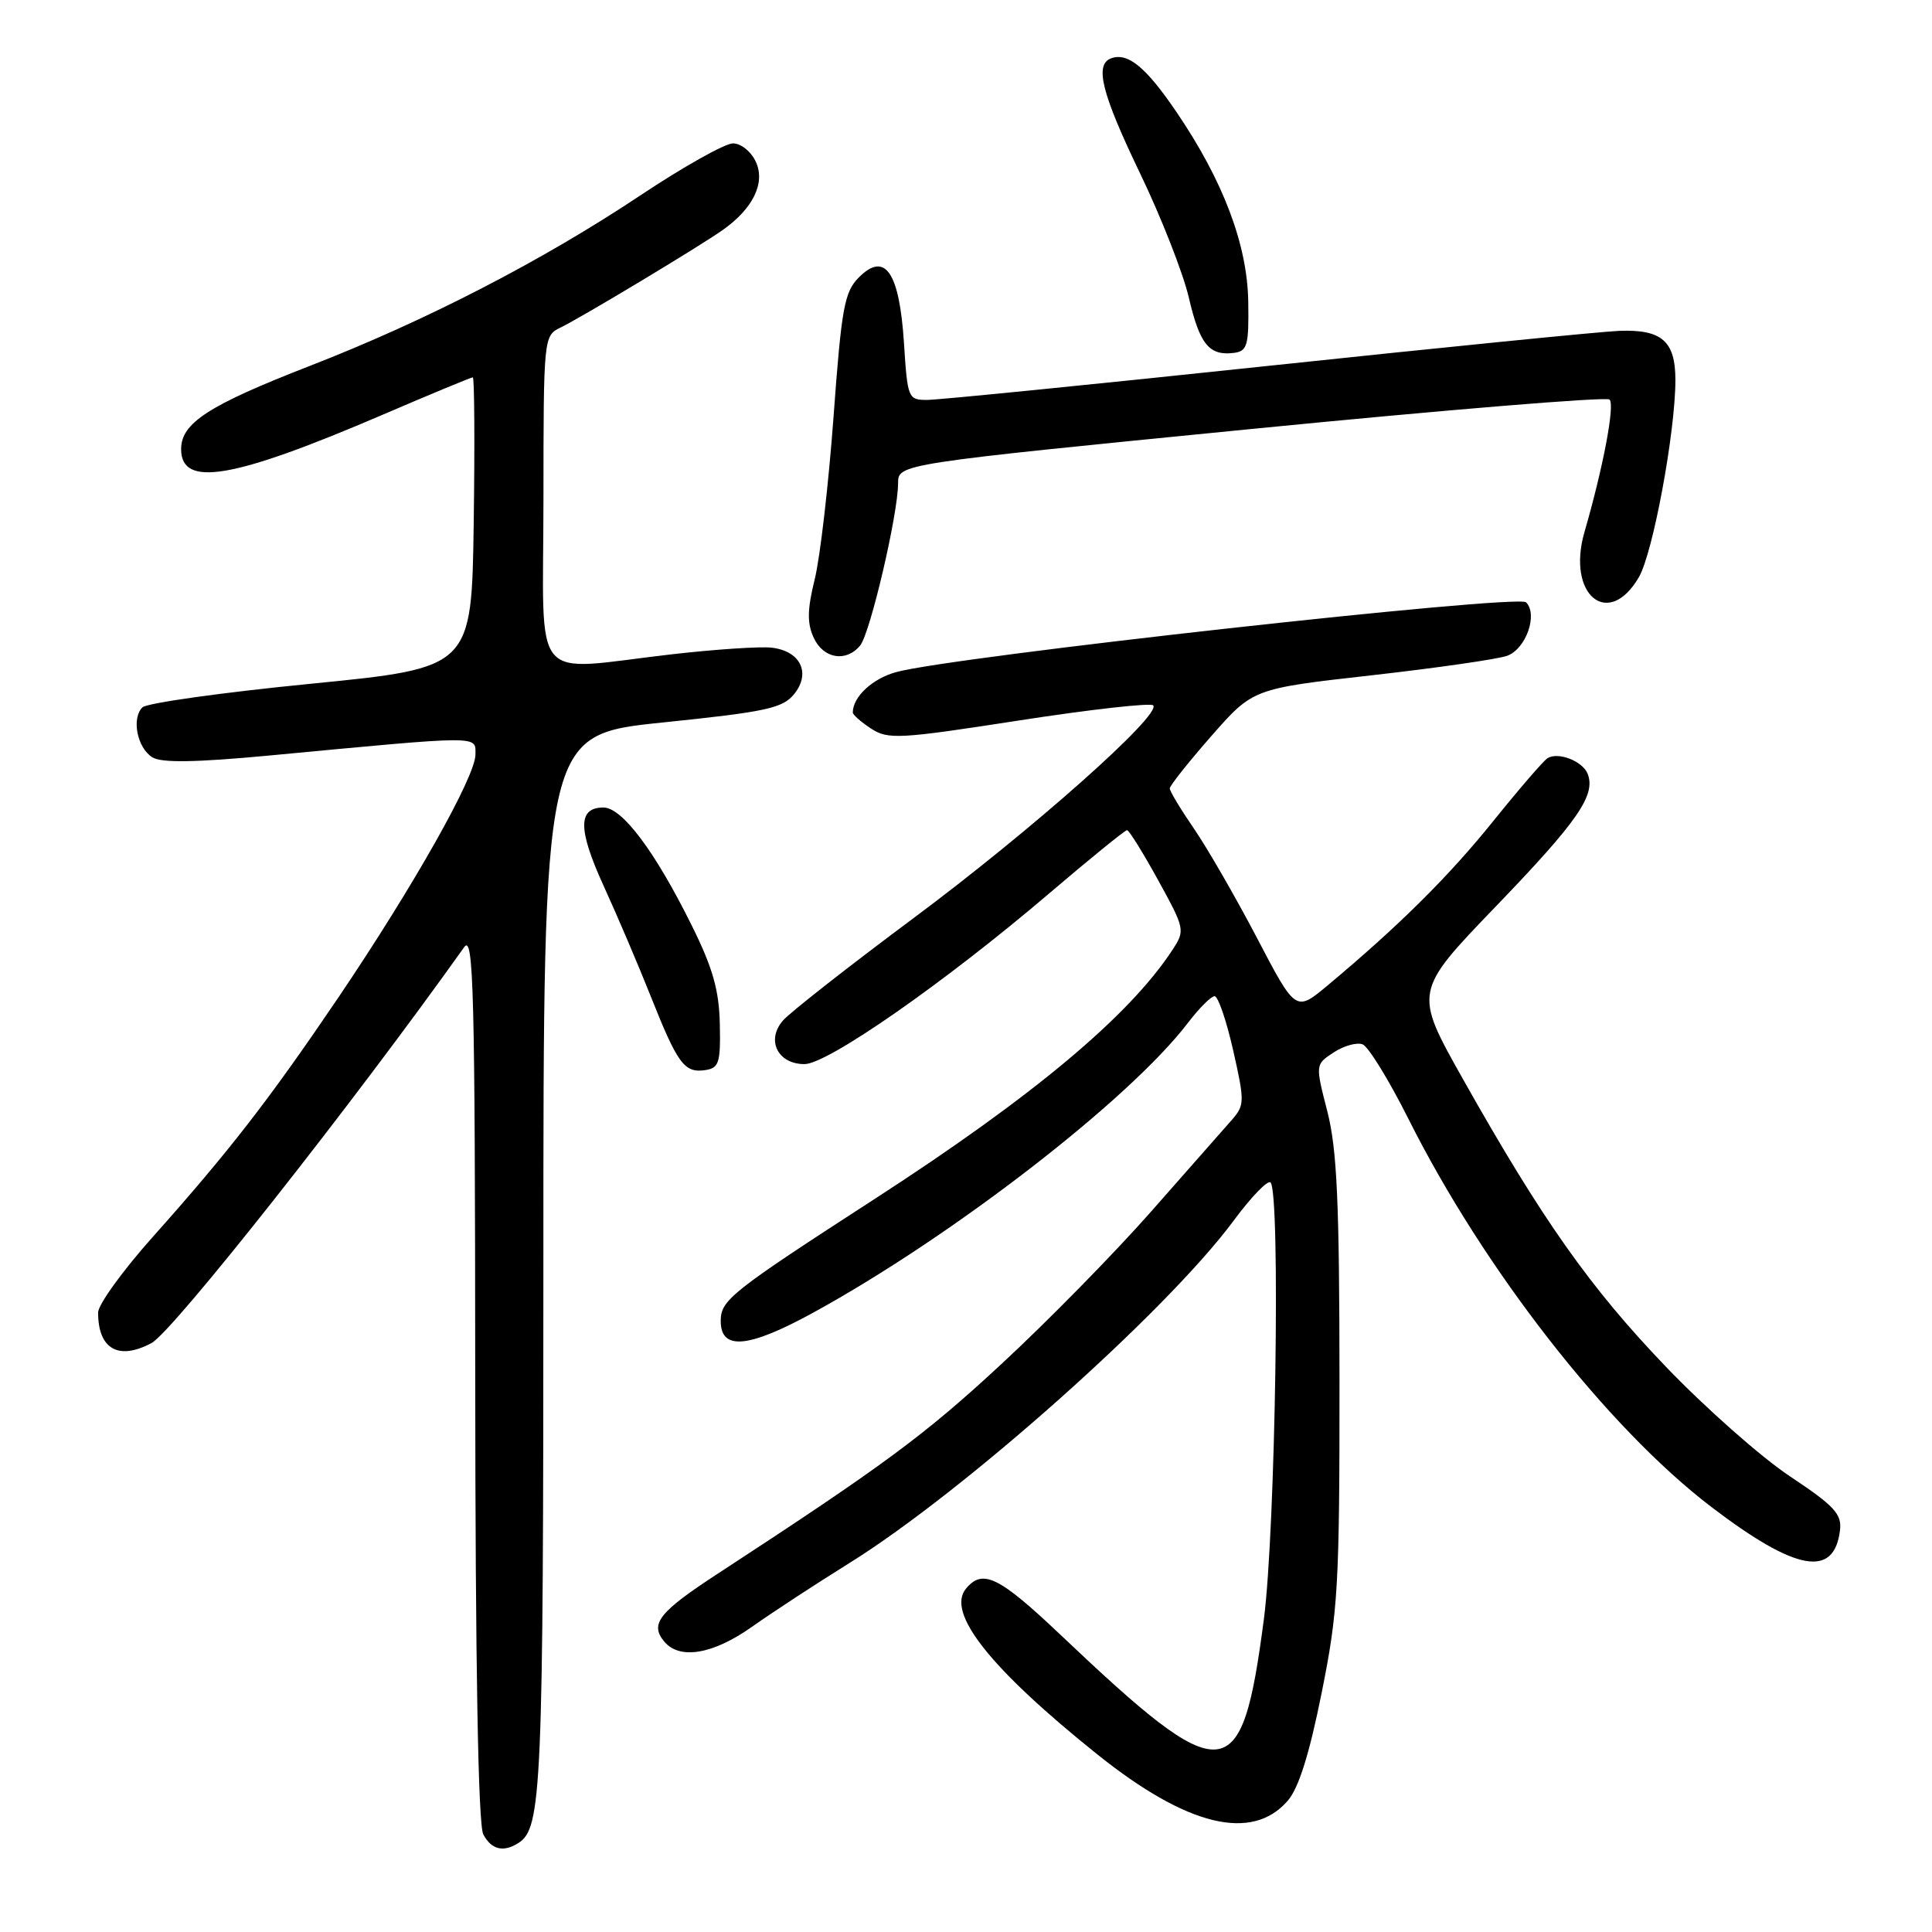 <?xml version="1.0" encoding="UTF-8" standalone="no"?>
<!DOCTYPE svg PUBLIC "-//W3C//DTD SVG 1.1//EN" "http://www.w3.org/Graphics/SVG/1.1/DTD/svg11.dtd" >
<svg xmlns="http://www.w3.org/2000/svg" xmlns:xlink="http://www.w3.org/1999/xlink" version="1.1" viewBox="0 0 256 256">
 <g >
 <path fill="currentColor"
d=" M 68.69 244.21 C 71.78 242.25 72.00 237.23 72.00 167.62 C 72.00 97.37 72.00 97.37 87.74 95.74 C 101.54 94.32 103.70 93.85 105.23 91.97 C 107.48 89.18 106.07 86.26 102.25 85.82 C 100.74 85.64 94.78 86.04 89.00 86.70 C 70.00 88.88 72.00 91.29 72.01 66.25 C 72.02 44.71 72.04 44.49 74.26 43.41 C 77.03 42.07 92.68 32.66 95.76 30.48 C 99.78 27.64 101.44 24.25 100.16 21.46 C 99.54 20.09 98.19 19.00 97.12 19.00 C 96.06 19.00 90.54 22.10 84.85 25.89 C 71.85 34.55 56.51 42.47 41.09 48.47 C 27.64 53.70 24.00 56.05 24.00 59.51 C 24.00 64.65 30.84 63.48 50.74 54.94 C 57.07 52.22 62.43 50.00 62.65 50.00 C 62.86 50.00 62.92 58.66 62.77 69.25 C 62.50 88.49 62.50 88.49 41.20 90.60 C 29.49 91.75 19.44 93.16 18.87 93.73 C 17.40 95.20 18.18 99.10 20.19 100.35 C 21.39 101.10 25.89 101.03 35.69 100.11 C 64.08 97.43 63.00 97.44 63.00 99.98 C 63.00 102.90 54.78 117.46 44.81 132.21 C 35.68 145.69 30.40 152.51 20.25 163.89 C 16.26 168.36 13.00 172.87 13.00 173.92 C 13.00 178.76 15.70 180.30 20.08 177.96 C 22.90 176.45 46.64 146.39 61.51 125.50 C 62.75 123.76 62.94 131.16 62.97 182.32 C 62.99 220.89 63.36 241.80 64.04 243.07 C 65.12 245.09 66.69 245.48 68.69 244.21 Z  M 170.62 238.62 C 172.08 236.95 173.49 232.46 175.12 224.34 C 177.31 213.47 177.50 210.09 177.49 183.00 C 177.48 159.27 177.16 152.28 175.88 147.27 C 174.28 141.05 174.28 141.05 176.72 139.45 C 178.06 138.57 179.79 138.09 180.55 138.38 C 181.31 138.67 184.03 143.09 186.60 148.21 C 196.62 168.21 212.97 189.15 226.75 199.67 C 237.97 208.22 243.04 209.14 243.81 202.76 C 244.06 200.61 243.07 199.54 237.19 195.63 C 233.38 193.10 226.00 186.58 220.78 181.14 C 210.71 170.65 204.35 161.64 193.83 142.95 C 187.33 131.40 187.33 131.40 198.24 120.07 C 209.08 108.81 211.46 105.37 210.38 102.55 C 209.73 100.86 206.48 99.59 205.06 100.46 C 204.53 100.79 201.30 104.53 197.88 108.78 C 191.99 116.11 185.35 122.69 175.92 130.57 C 171.69 134.10 171.69 134.10 166.55 124.27 C 163.72 118.87 159.96 112.35 158.20 109.79 C 156.44 107.23 155.00 104.84 155.00 104.47 C 155.00 104.11 157.48 100.98 160.51 97.53 C 166.02 91.25 166.02 91.25 181.76 89.48 C 190.42 88.50 198.50 87.34 199.72 86.89 C 202.21 85.97 203.81 81.41 202.21 79.81 C 201.11 78.71 126.20 87.01 118.77 89.05 C 115.60 89.91 113.00 92.34 113.00 94.41 C 113.00 94.71 114.09 95.67 115.42 96.54 C 117.67 98.01 119.14 97.93 135.00 95.47 C 144.43 94.01 152.44 93.11 152.80 93.46 C 153.99 94.66 136.73 109.99 121.03 121.67 C 112.49 128.03 104.72 134.12 103.76 135.21 C 101.48 137.81 103.04 141.00 106.60 141.00 C 109.67 141.00 125.19 130.18 138.99 118.41 C 144.42 113.78 149.07 110.00 149.34 110.00 C 149.60 110.00 151.45 112.98 153.45 116.61 C 157.01 123.08 157.05 123.28 155.36 125.86 C 149.64 134.61 136.90 145.27 116.00 158.80 C 96.81 171.22 95.50 172.26 95.50 175.04 C 95.50 178.98 99.15 178.65 107.78 173.92 C 126.24 163.80 149.66 145.69 157.41 135.53 C 158.89 133.59 160.48 132.00 160.94 132.00 C 161.40 132.00 162.51 135.23 163.40 139.17 C 164.94 145.99 164.93 146.45 163.20 148.42 C 162.19 149.57 157.41 155.00 152.56 160.50 C 147.72 166.00 138.75 175.14 132.63 180.80 C 122.47 190.21 117.15 194.13 95.17 208.48 C 87.31 213.60 86.07 215.17 88.01 217.51 C 90.04 219.96 94.47 219.22 99.64 215.56 C 102.31 213.67 108.13 209.86 112.57 207.10 C 127.81 197.60 154.63 173.69 163.45 161.76 C 165.78 158.61 167.99 156.32 168.35 156.68 C 169.69 158.02 169.01 202.79 167.47 214.55 C 164.51 237.14 162.34 237.31 140.50 216.60 C 132.35 208.88 130.21 207.84 128.00 210.50 C 125.34 213.70 131.22 221.11 145.47 232.52 C 157.31 241.99 165.89 244.07 170.62 238.62 Z  M 95.38 135.71 C 95.29 131.24 94.45 128.26 91.69 122.69 C 86.83 112.86 82.45 107.00 79.96 107.00 C 76.56 107.00 76.56 109.88 79.97 117.35 C 81.77 121.28 84.58 127.88 86.22 132.00 C 89.79 140.98 90.68 142.19 93.41 141.80 C 95.27 141.53 95.49 140.86 95.38 135.71 Z  M 113.97 85.54 C 115.30 83.93 119.00 68.12 119.00 64.04 C 119.00 61.47 119.00 61.47 165.75 56.85 C 191.46 54.31 212.85 52.55 213.27 52.94 C 214.01 53.61 212.44 61.90 209.95 70.50 C 207.54 78.82 213.11 83.44 217.16 76.48 C 219.03 73.27 221.99 57.28 222.00 50.37 C 222.00 45.20 220.21 43.63 214.56 43.84 C 212.17 43.93 191.15 46.03 167.86 48.50 C 144.56 50.97 124.32 52.99 122.88 52.99 C 120.33 53.00 120.25 52.81 119.78 45.43 C 119.17 36.05 117.28 33.28 113.82 36.74 C 111.89 38.67 111.51 40.71 110.45 55.20 C 109.79 64.17 108.67 73.86 107.96 76.73 C 106.97 80.74 106.93 82.56 107.81 84.48 C 109.08 87.28 112.10 87.80 113.97 85.54 Z  M 165.40 40.00 C 165.29 32.44 162.09 23.96 155.88 14.83 C 151.86 8.91 149.46 6.93 147.25 7.72 C 145.00 8.53 145.95 12.34 151.08 23.00 C 153.86 28.78 156.76 36.16 157.52 39.41 C 158.97 45.64 160.22 47.17 163.50 46.76 C 165.28 46.53 165.49 45.79 165.40 40.00 Z "/>
</g>
</svg>